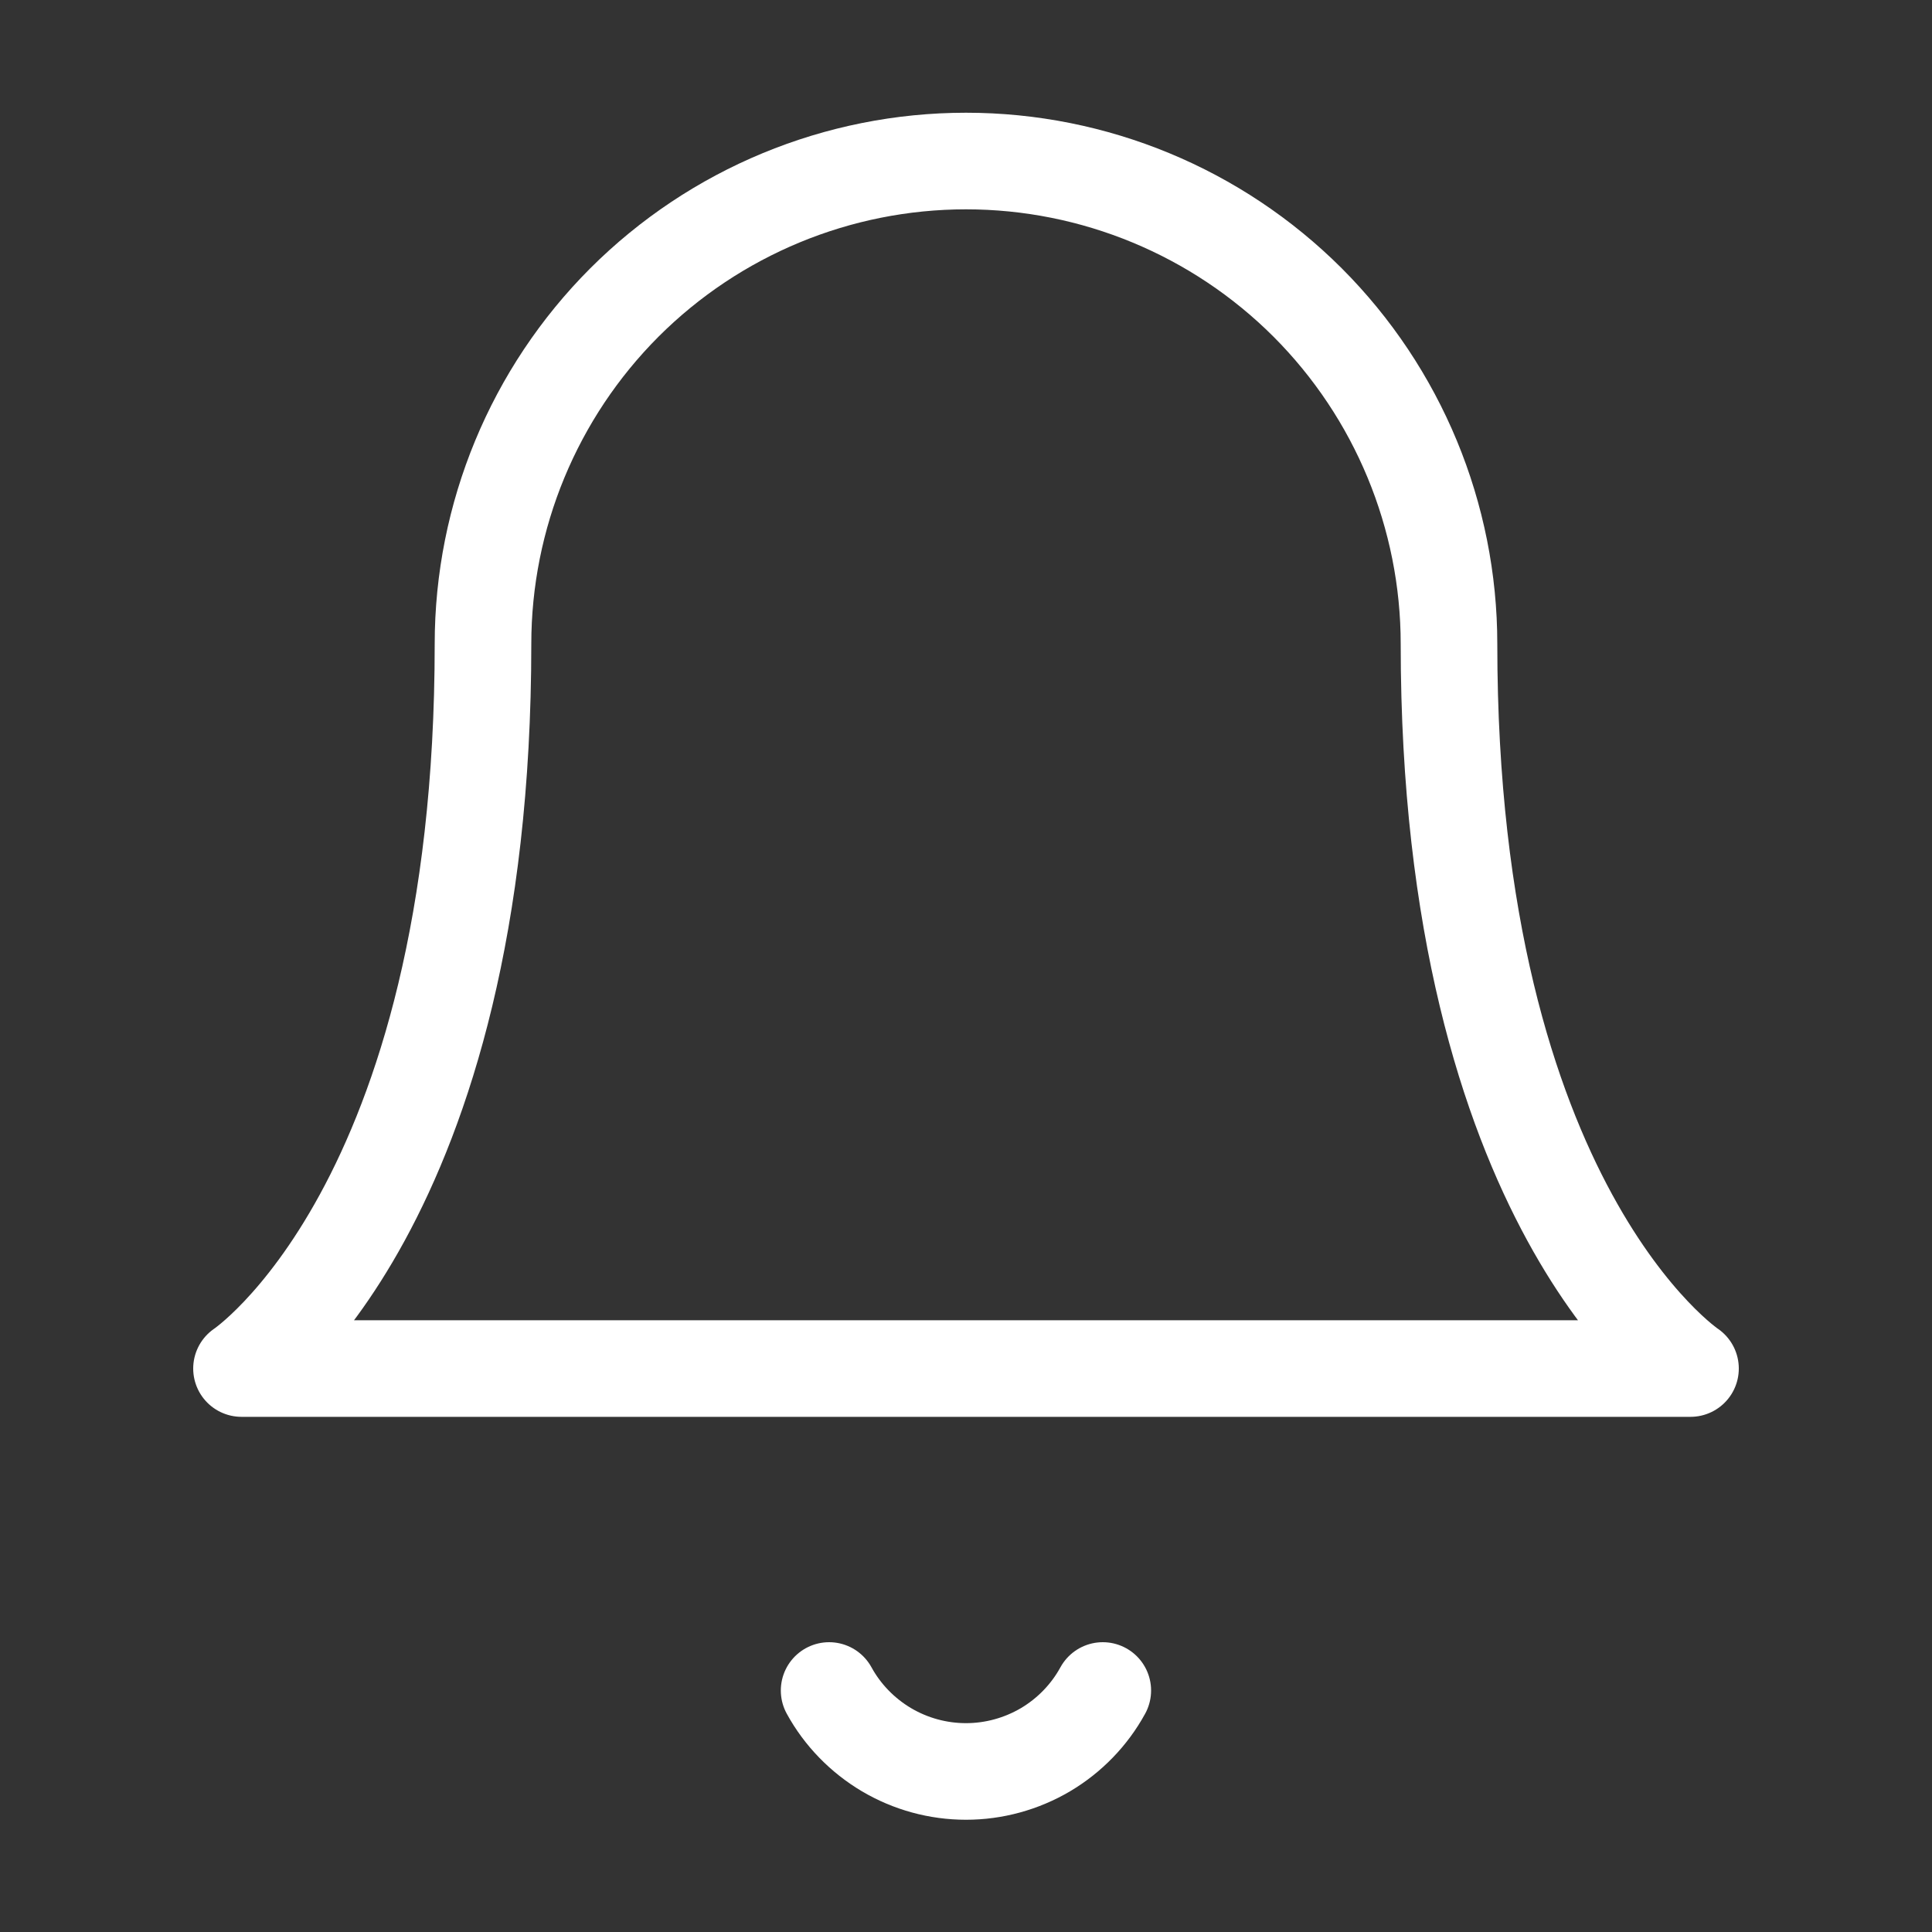 <svg width="20" height="20" viewBox="0 0 20 20" fill="none" xmlns="http://www.w3.org/2000/svg">
<rect x="0" y="0" width="20" height="20" fill="#333333" stroke="none"/>
<path d="M5 6.667C5 5.341 5.527 4.069 6.464 3.131C7.402 2.194 8.674 1.667 10 1.667C11.326 1.667 12.598 2.194 13.536 3.131C14.473 4.069 15 5.341 15 6.667C15 12.5 17.5 14.167 17.5 14.167H2.5C2.5 14.167 5 12.5 5 6.667Z" stroke="white" stroke-linecap="round" stroke-linejoin="round"/>
<path d="M8.583 17.5C8.722 17.754 8.928 17.965 9.177 18.113C9.426 18.26 9.71 18.338 10 18.338C10.289 18.338 10.573 18.26 10.823 18.113C11.072 17.965 11.277 17.754 11.416 17.5" stroke="white" stroke-linecap="round" stroke-linejoin="round"/>
</svg>

